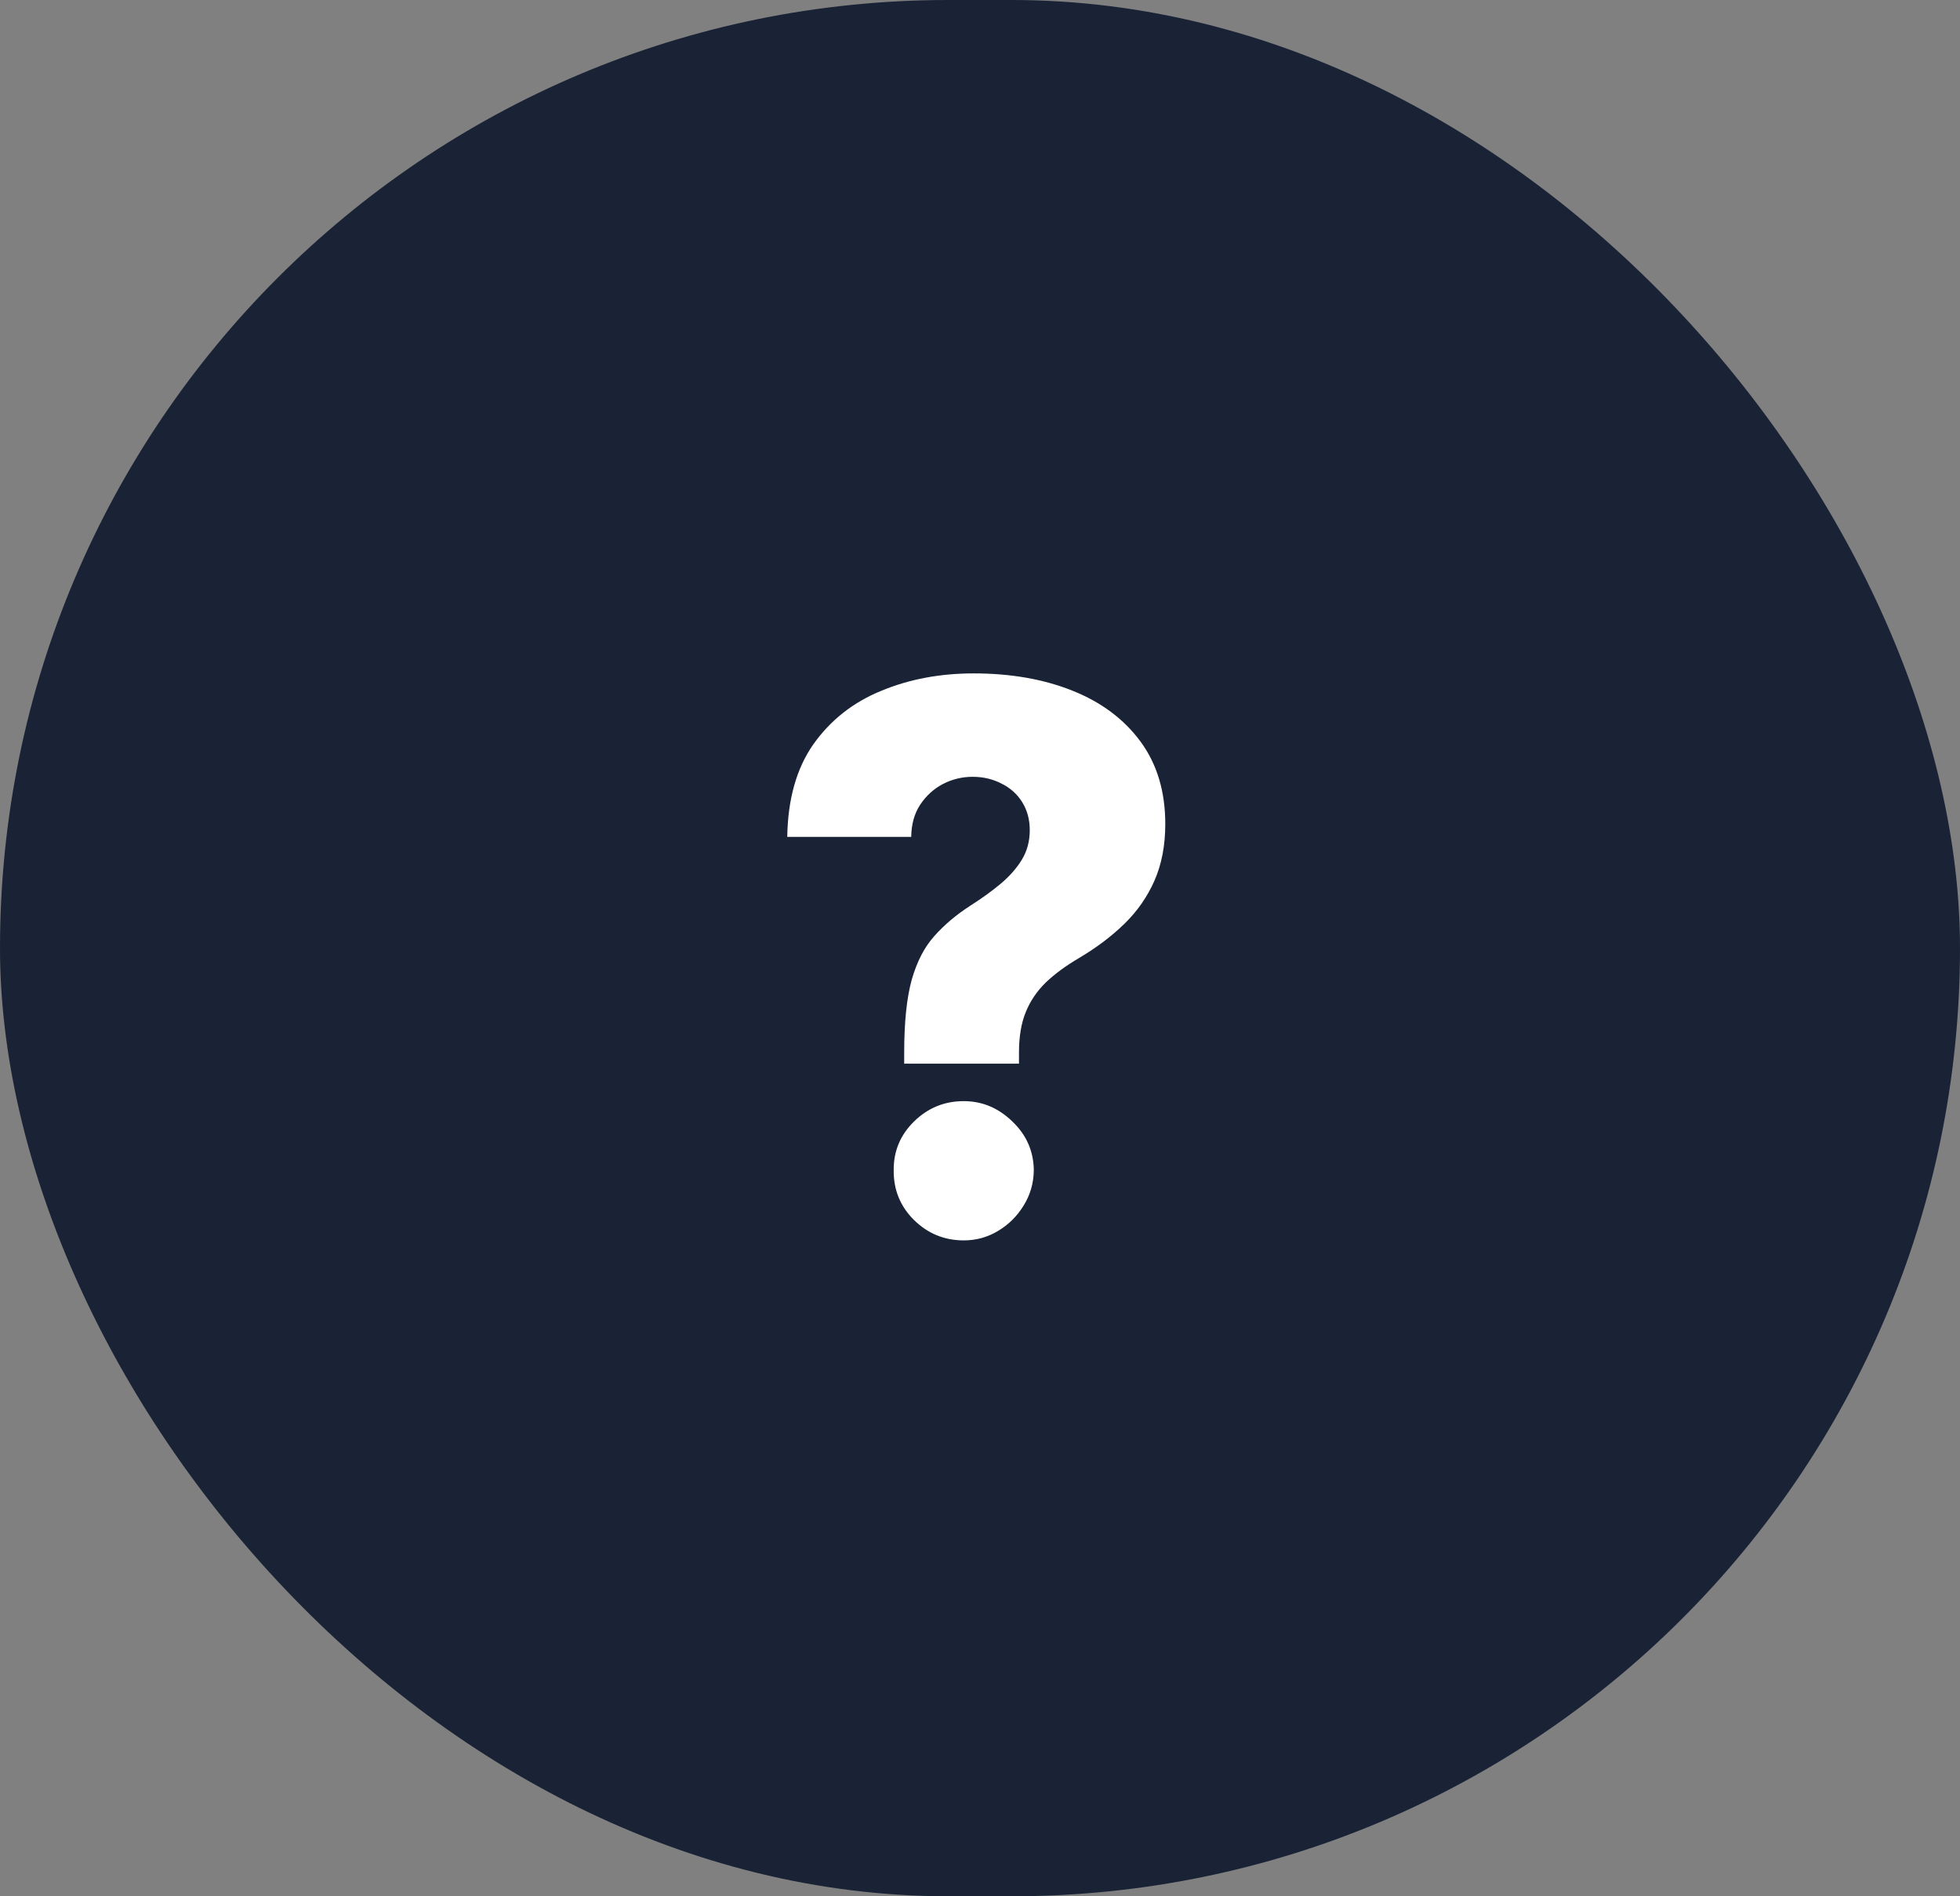 <svg width="62" height="60" viewBox="0 0 62 60" fill="none" xmlns="http://www.w3.org/2000/svg">
<rect x="0" y="0" width="62" height="60" fill="#808080" stroke="none"/>
<rect width="62" height="60" rx="30" fill="#192335"/>
<path d="M28.602 33.656V33.307C28.602 32.341 28.682 31.571 28.841 30.997C29.006 30.423 29.244 29.963 29.557 29.616C29.869 29.264 30.25 28.943 30.699 28.653C31.057 28.426 31.375 28.196 31.653 27.963C31.938 27.724 32.162 27.469 32.327 27.196C32.492 26.923 32.574 26.614 32.574 26.267C32.574 25.932 32.494 25.636 32.335 25.381C32.176 25.125 31.957 24.929 31.679 24.793C31.406 24.651 31.102 24.579 30.767 24.579C30.432 24.579 30.116 24.656 29.821 24.81C29.531 24.963 29.293 25.182 29.105 25.466C28.923 25.744 28.829 26.082 28.824 26.48H24.903C24.921 25.287 25.196 24.31 25.73 23.548C26.27 22.787 26.983 22.224 27.869 21.861C28.756 21.491 29.733 21.307 30.801 21.307C31.972 21.307 33.011 21.489 33.92 21.852C34.835 22.216 35.554 22.753 36.077 23.463C36.599 24.173 36.861 25.043 36.861 26.071C36.861 26.747 36.747 27.344 36.52 27.861C36.293 28.378 35.974 28.835 35.565 29.233C35.162 29.625 34.688 29.983 34.142 30.307C33.716 30.557 33.361 30.818 33.077 31.091C32.798 31.364 32.588 31.676 32.446 32.028C32.304 32.375 32.233 32.801 32.233 33.307V33.656H28.602ZM30.486 39.247C29.872 39.247 29.347 39.031 28.909 38.599C28.477 38.168 28.264 37.645 28.27 37.031C28.264 36.429 28.477 35.915 28.909 35.489C29.347 35.057 29.872 34.841 30.486 34.841C31.071 34.841 31.585 35.057 32.028 35.489C32.472 35.915 32.696 36.429 32.702 37.031C32.696 37.44 32.588 37.812 32.378 38.148C32.173 38.483 31.903 38.75 31.568 38.949C31.239 39.148 30.878 39.247 30.486 39.247Z" fill="white"/>
</svg>
